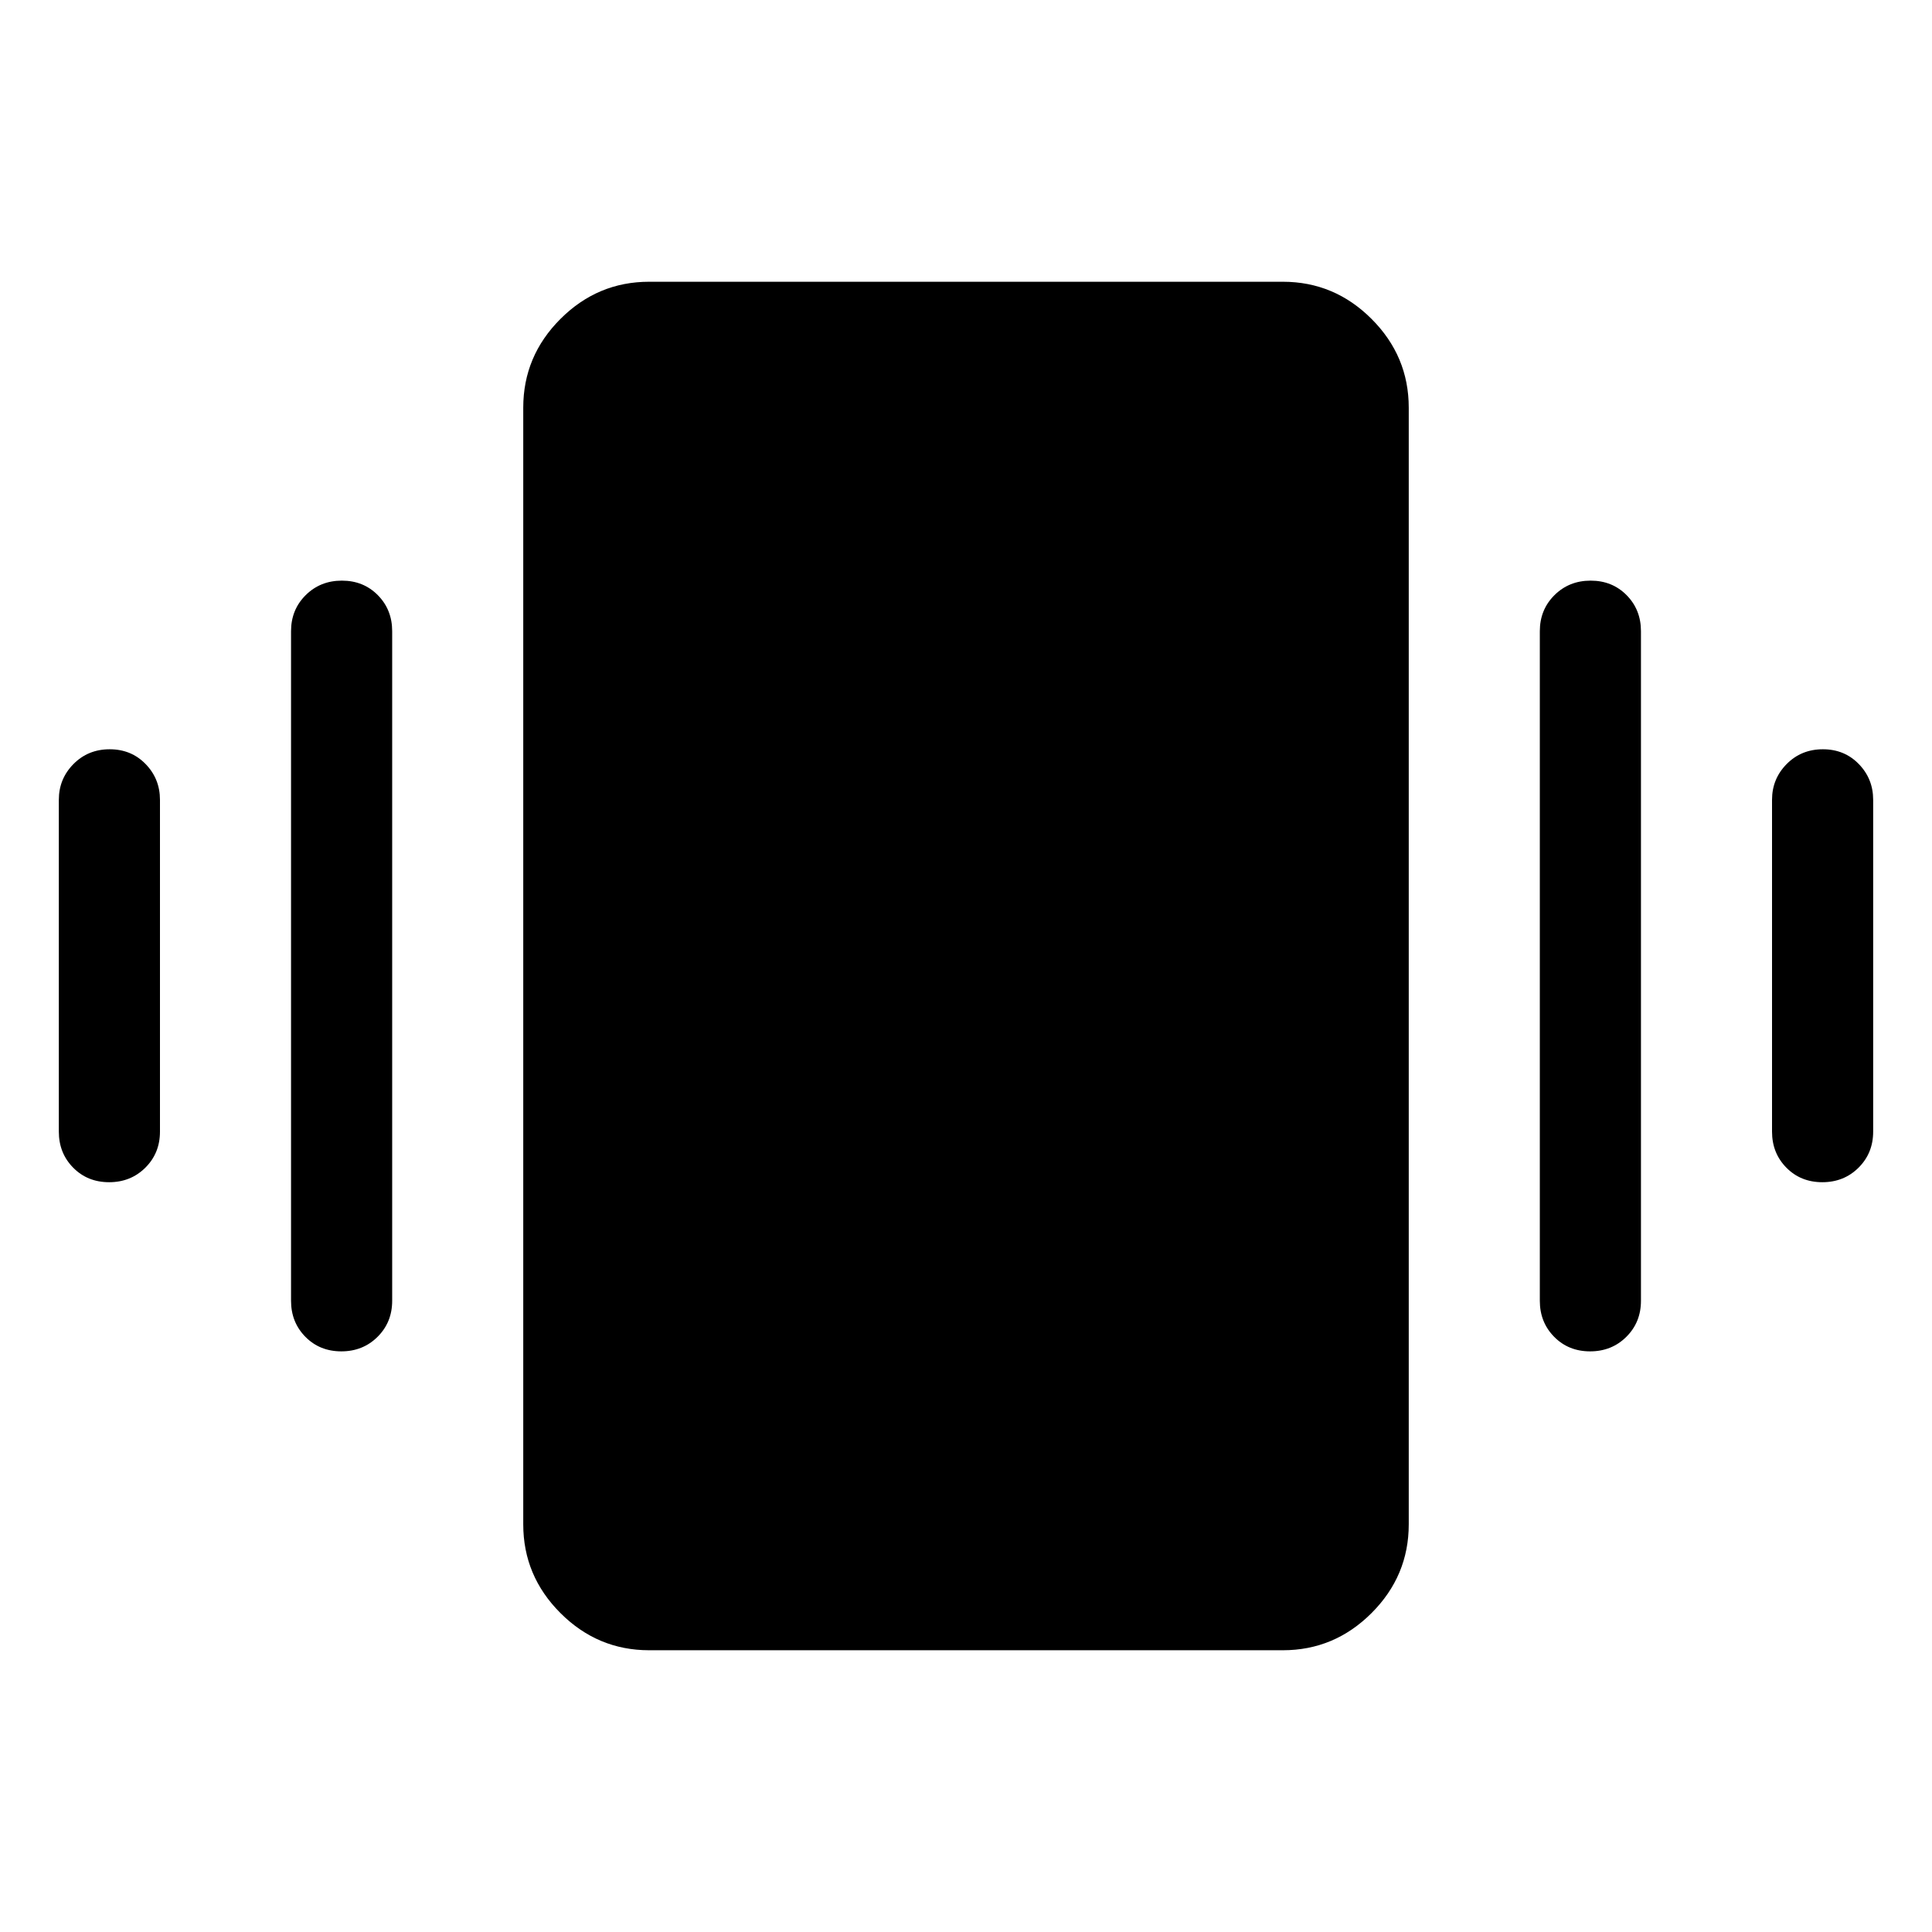 <svg xmlns="http://www.w3.org/2000/svg" height="40" viewBox="0 -960 960 960" width="40"><path d="M54.495-587.692q10.737 0 17.865 7.35 7.128 7.349 7.128 17.778v164.872q0 10.679-7.263 17.903-7.263 7.224-18 7.224-10.736 0-17.864-7.224t-7.128-17.903v-164.872q0-10.429 7.263-17.778 7.263-7.35 18-7.35Zm115.385-83.794q10.736 0 17.864 7.224t7.128 17.903v332.718q0 10.679-7.263 17.903-7.263 7.224-17.999 7.224-10.737 0-17.865-7.224-7.128-7.224-7.128-17.903v-332.718q0-10.679 7.263-17.903 7.263-7.224 18-7.224Zm735.895 83.794q10.736 0 17.864 7.35 7.128 7.349 7.128 17.778v164.872q0 10.679-7.263 17.903-7.263 7.224-17.999 7.224-10.737 0-17.865-7.224-7.128-7.224-7.128-17.903v-164.872q0-10.429 7.263-17.778 7.263-7.35 18-7.35ZM790.39-671.486q10.737 0 17.865 7.224 7.128 7.224 7.128 17.903v332.718q0 10.679-7.263 17.903-7.263 7.224-18 7.224-10.736 0-17.864-7.224t-7.128-17.903v-332.718q0-10.679 7.263-17.903 7.263-7.224 17.999-7.224ZM322.565-140.001q-25.609 0-44.086-18.478-18.478-18.477-18.478-44.086v-554.87q0-25.609 18.478-44.086 18.477-18.478 44.086-18.478h314.87q25.609 0 44.086 18.478 18.478 18.477 18.478 44.086v554.87q0 25.609-18.478 44.086-18.477 18.478-44.086 18.478h-314.87Z"/></svg>